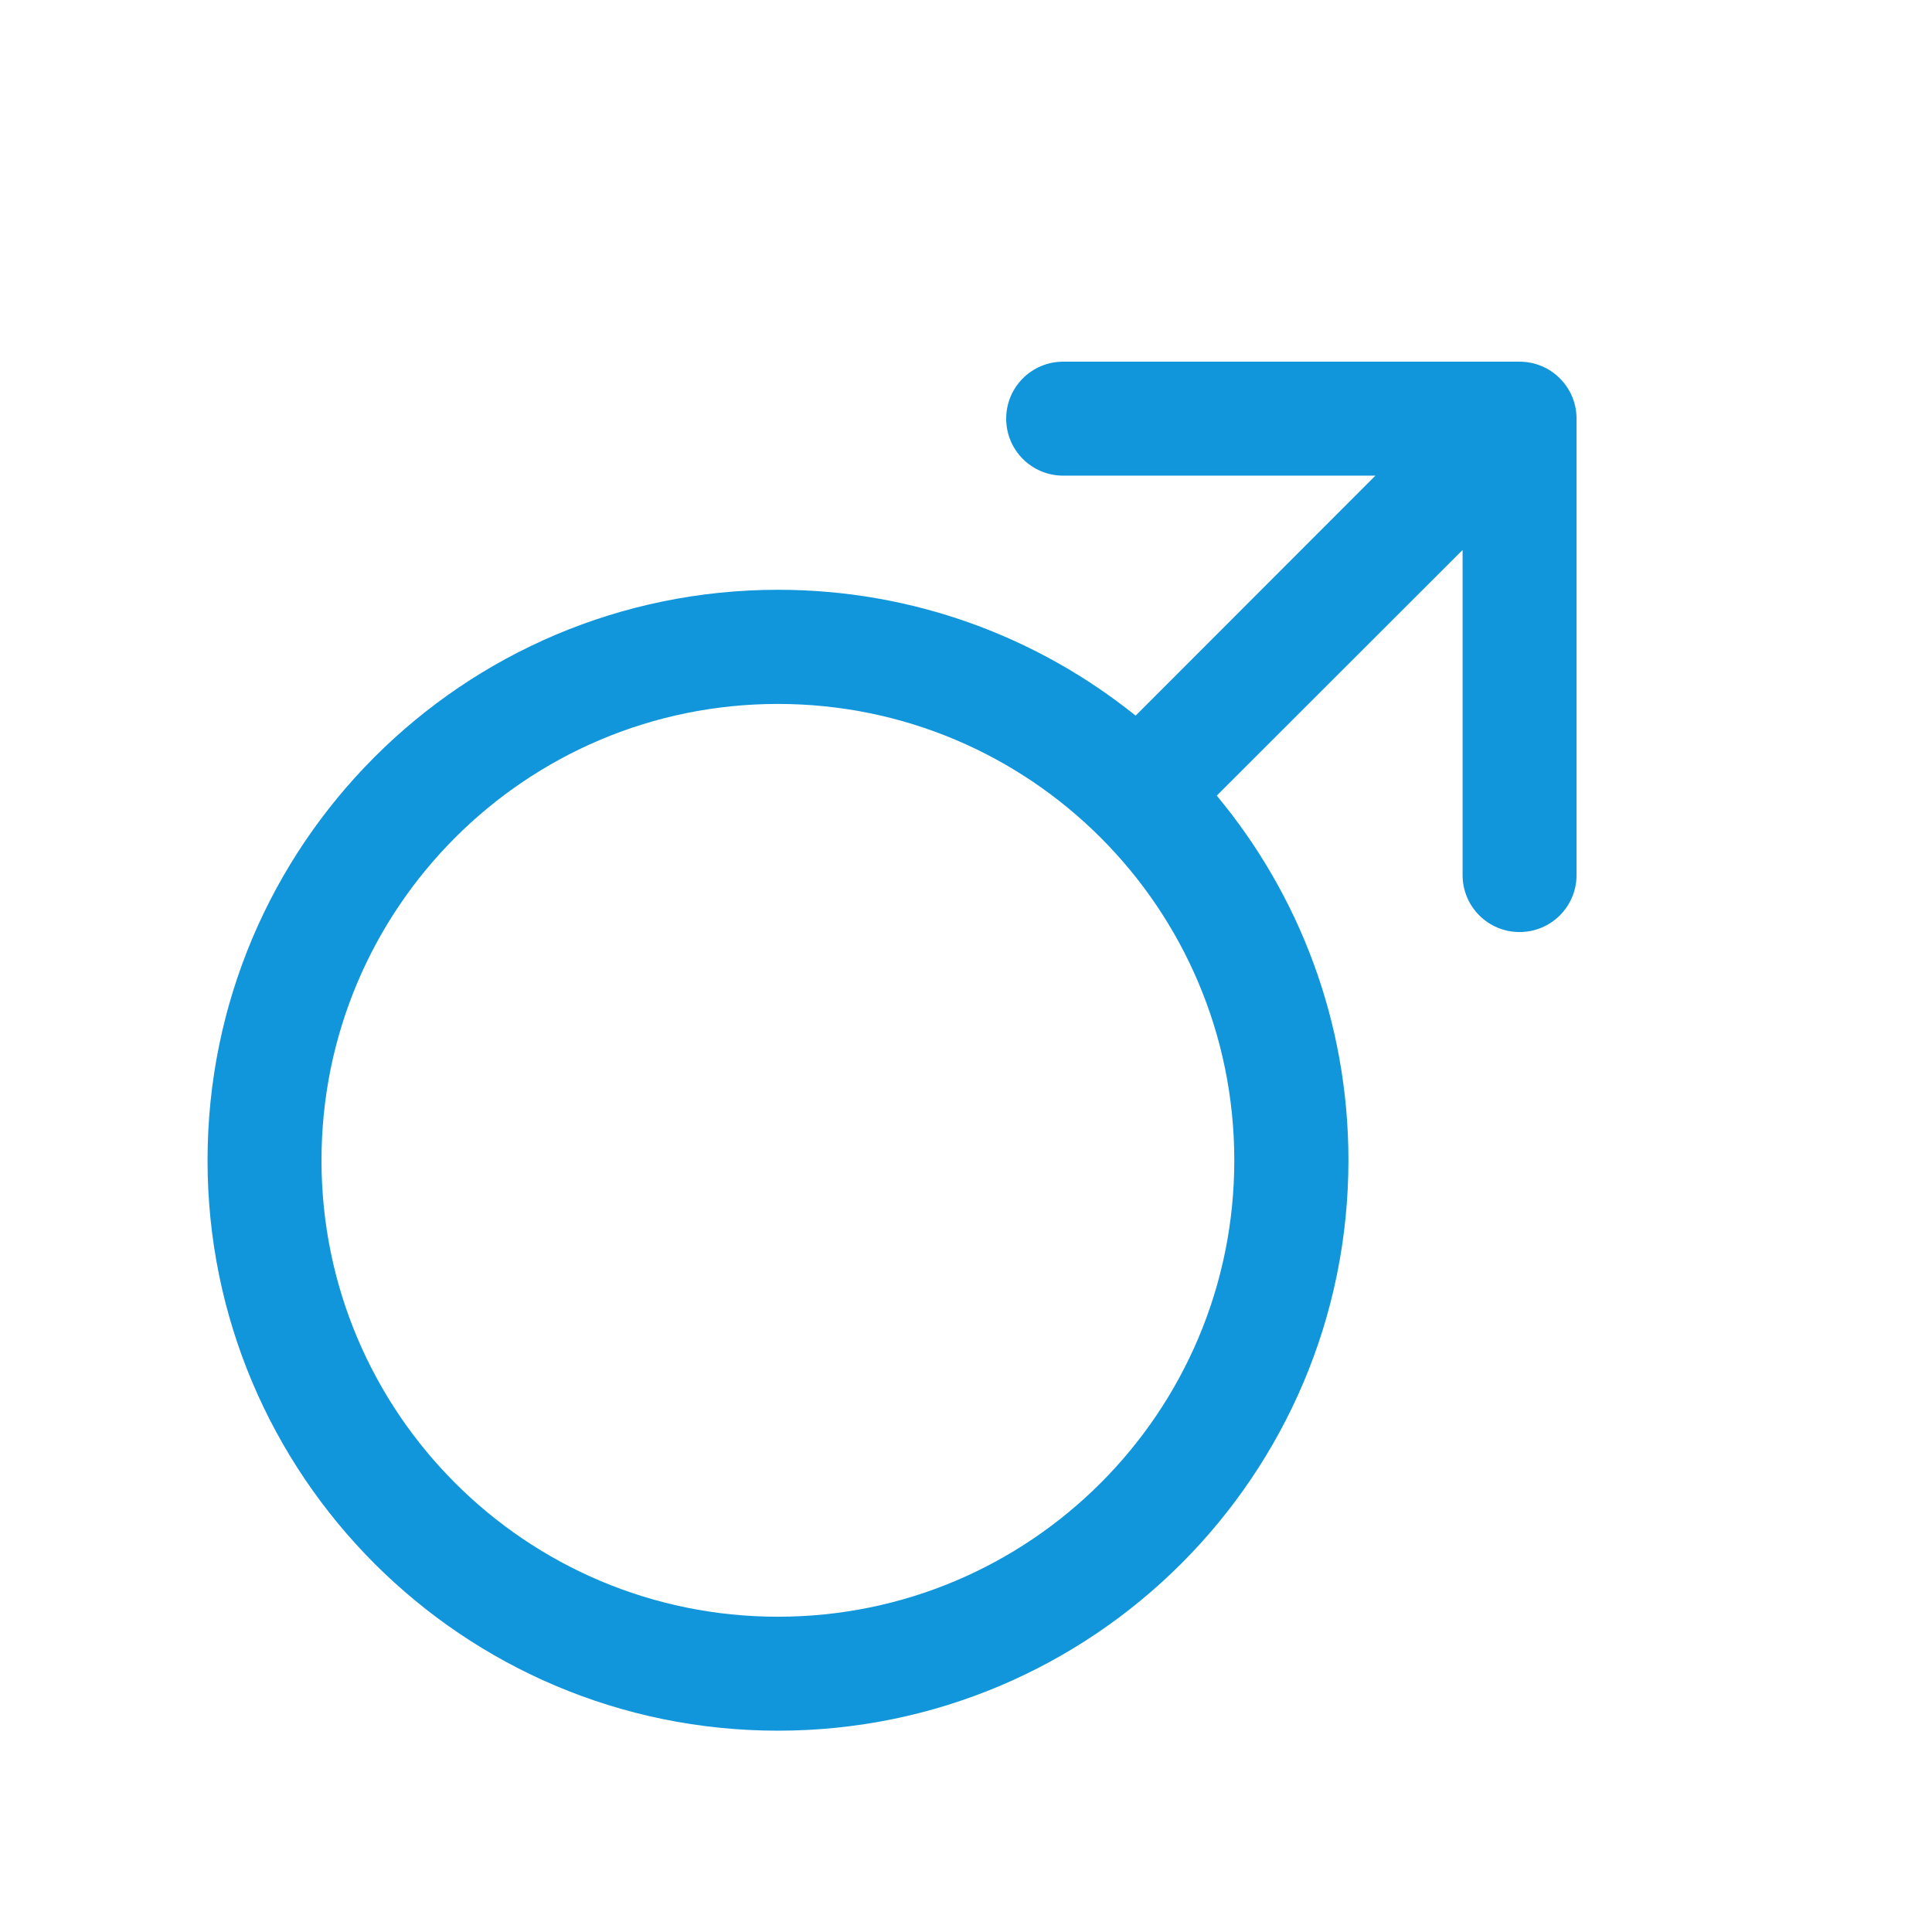 <?xml version="1.0" standalone="no"?><!DOCTYPE svg PUBLIC "-//W3C//DTD SVG 1.1//EN" "http://www.w3.org/Graphics/SVG/1.1/DTD/svg11.dtd"><svg t="1612282193838" class="icon" viewBox="0 0 1024 1024" version="1.1" xmlns="http://www.w3.org/2000/svg" p-id="2239" xmlns:xlink="http://www.w3.org/1999/xlink" width="200" height="200"><defs><style type="text/css"></style></defs><path d="M412.3 856.9c133.6 0 241.9-108.3 241.9-241.9S545.9 373.1 412.3 373.1 170.4 481.4 170.4 615s108.3 241.9 241.9 241.9z m232.6-435.2c43.6 52.4 69.8 119.8 69.8 193.2 0 167-135.4 302.4-302.4 302.4S110 782 110 615s135.4-302.4 302.4-302.4c71.7 0 137.6 25 189.5 66.7L729 252.1H563.5c-16.7 0-30.2-13.5-30.2-30.2s13.5-30.2 30.2-30.2h241.9c16.7 0 30.2 13.5 30.2 30.2v241.9c0 16.7-13.5 30.2-30.2 30.2s-30.2-13.5-30.2-30.2V291.5L644.9 421.7z" p-id="2240" fill="#1296db"></path></svg>